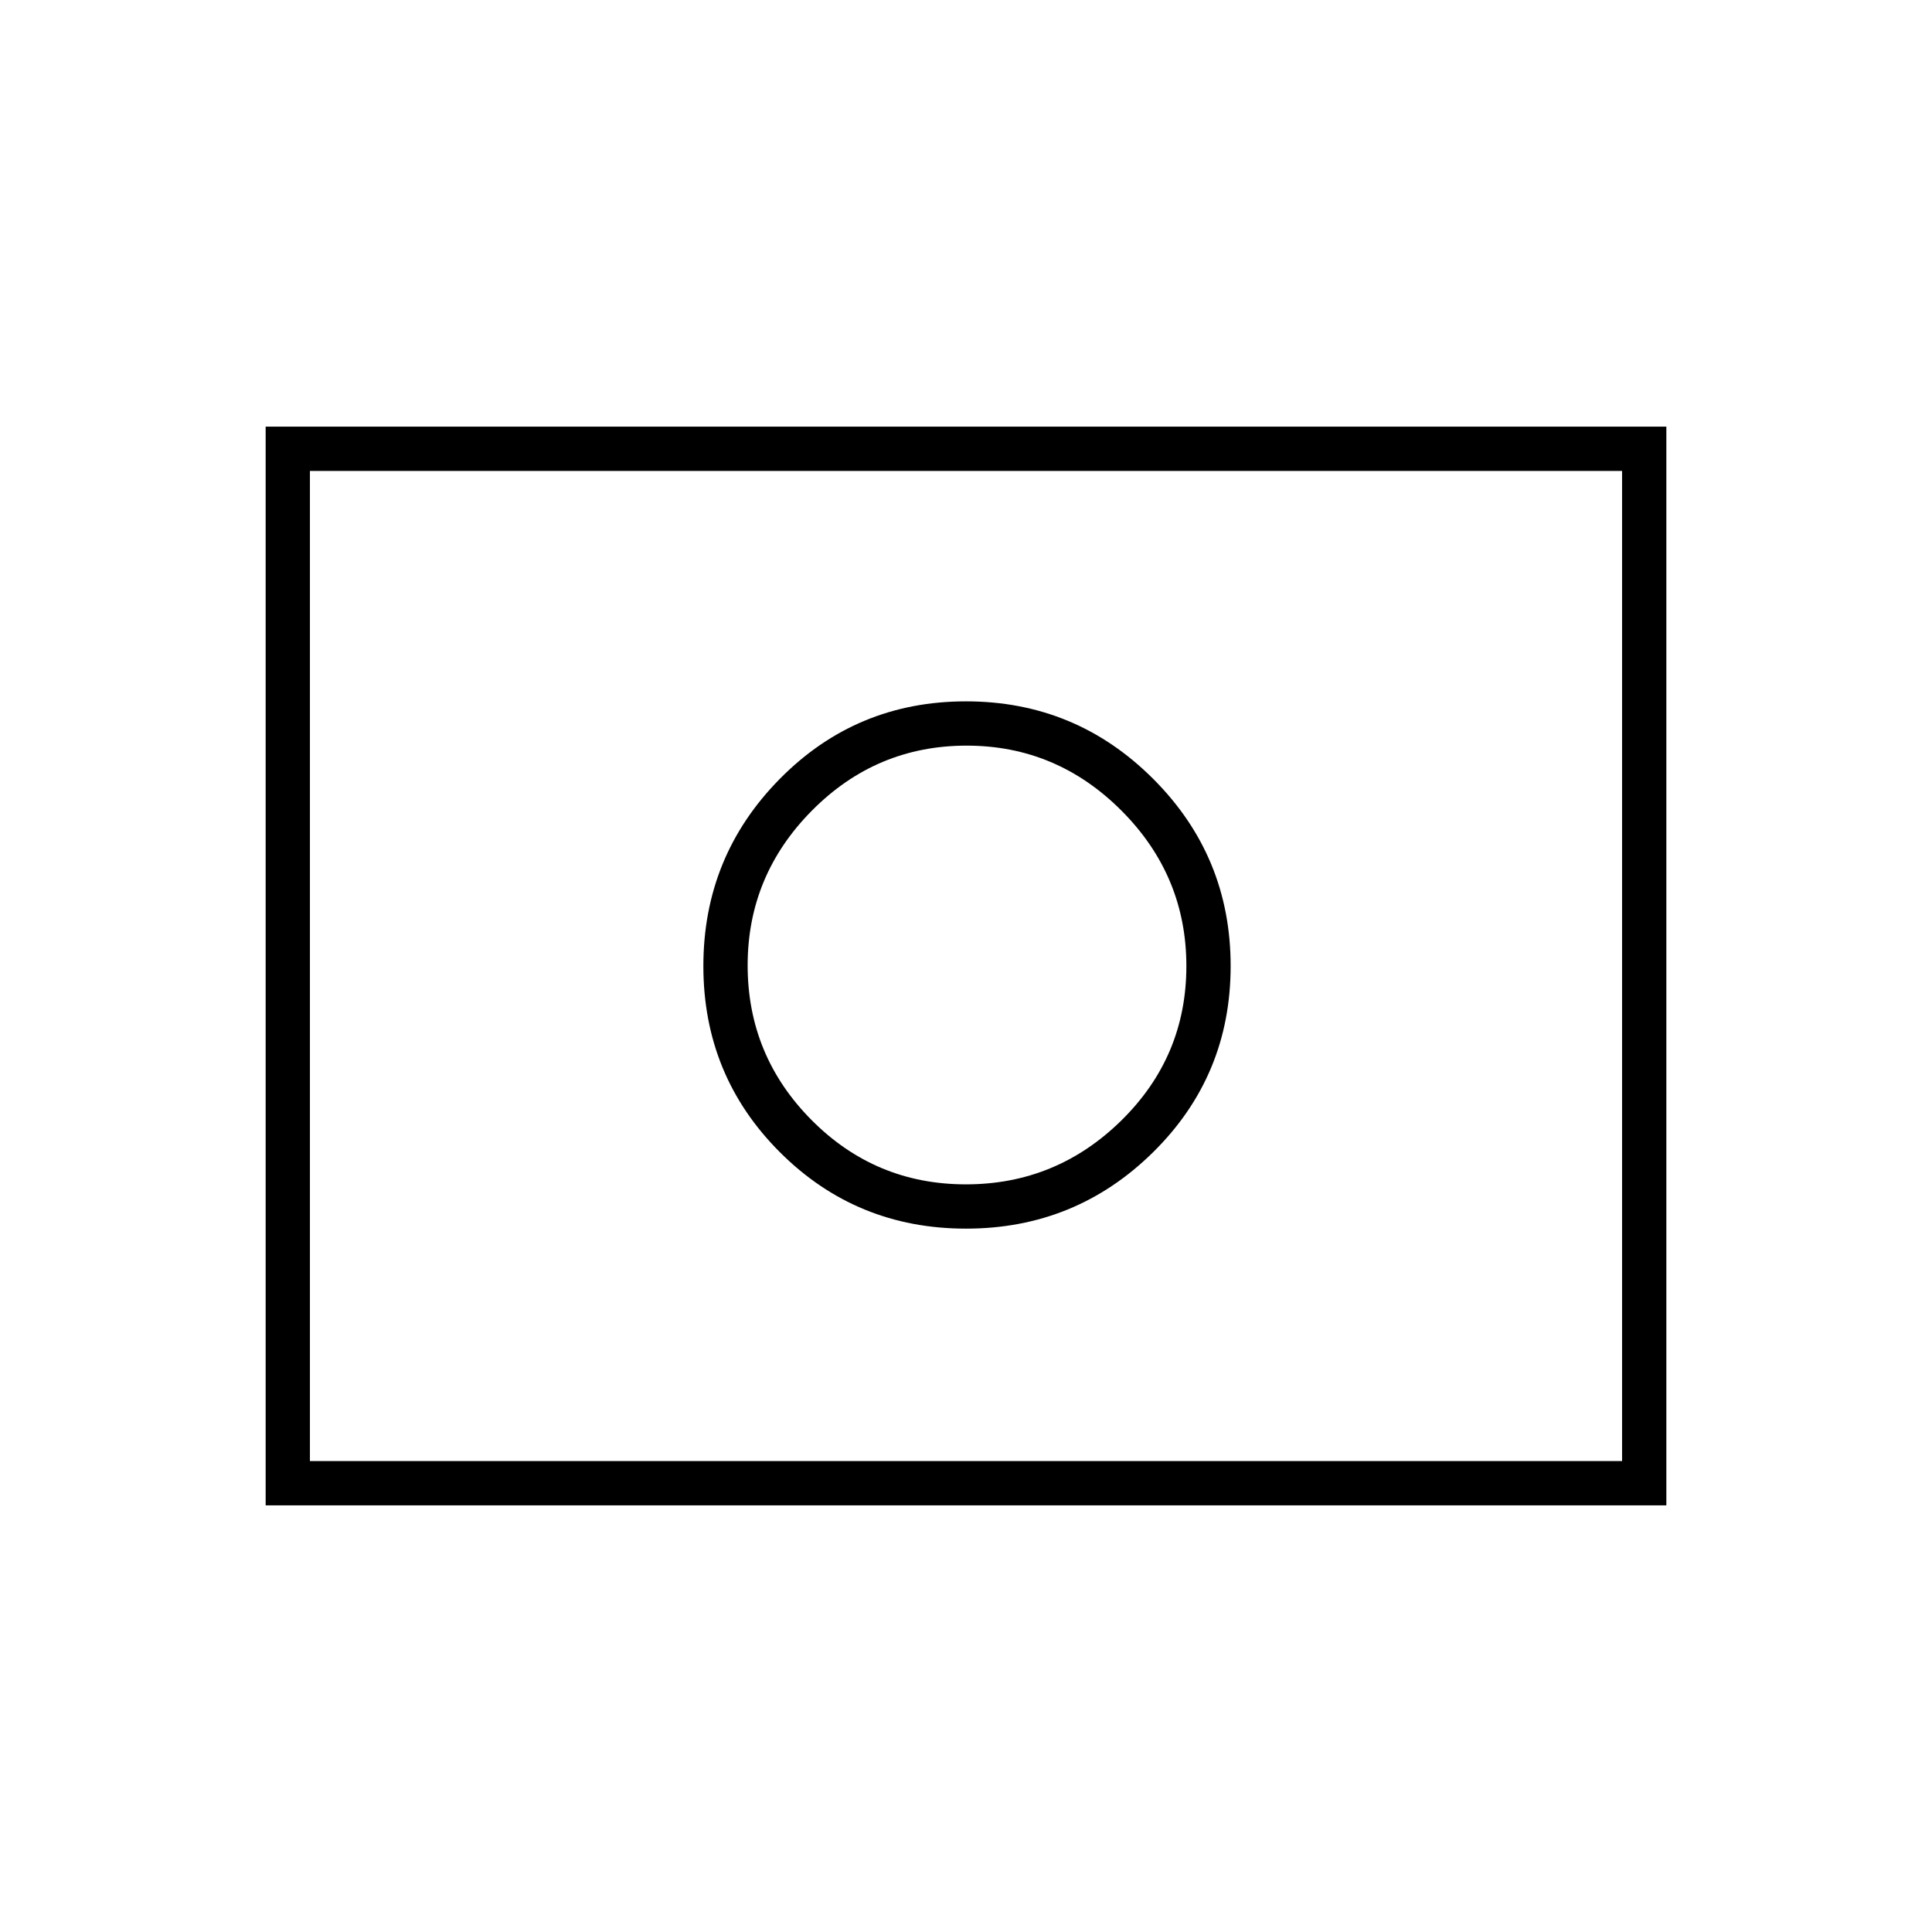 <svg xmlns="http://www.w3.org/2000/svg" height="48" viewBox="0 -960 960 960" width="48"><path d="M479.95-371.5q-44.95 0-76.7-31.97t-31.75-76.87q0-44.66 31.97-76.91t76.87-32.25q44.66 0 76.91 32.3t32.25 77.25q0 44.95-32.3 76.7t-77.25 31.75Zm.05 22q54.5 0 93-38t38.5-92.5q0-54.5-38.5-93t-93-38.5q-54.5 0-92.5 38.5t-38 93q0 54.5 38 92.5t92.5 38ZM132-212v-536h696v536H132Zm22-22h652v-492H154v492Zm0 0v-492 492Z"/></svg>
